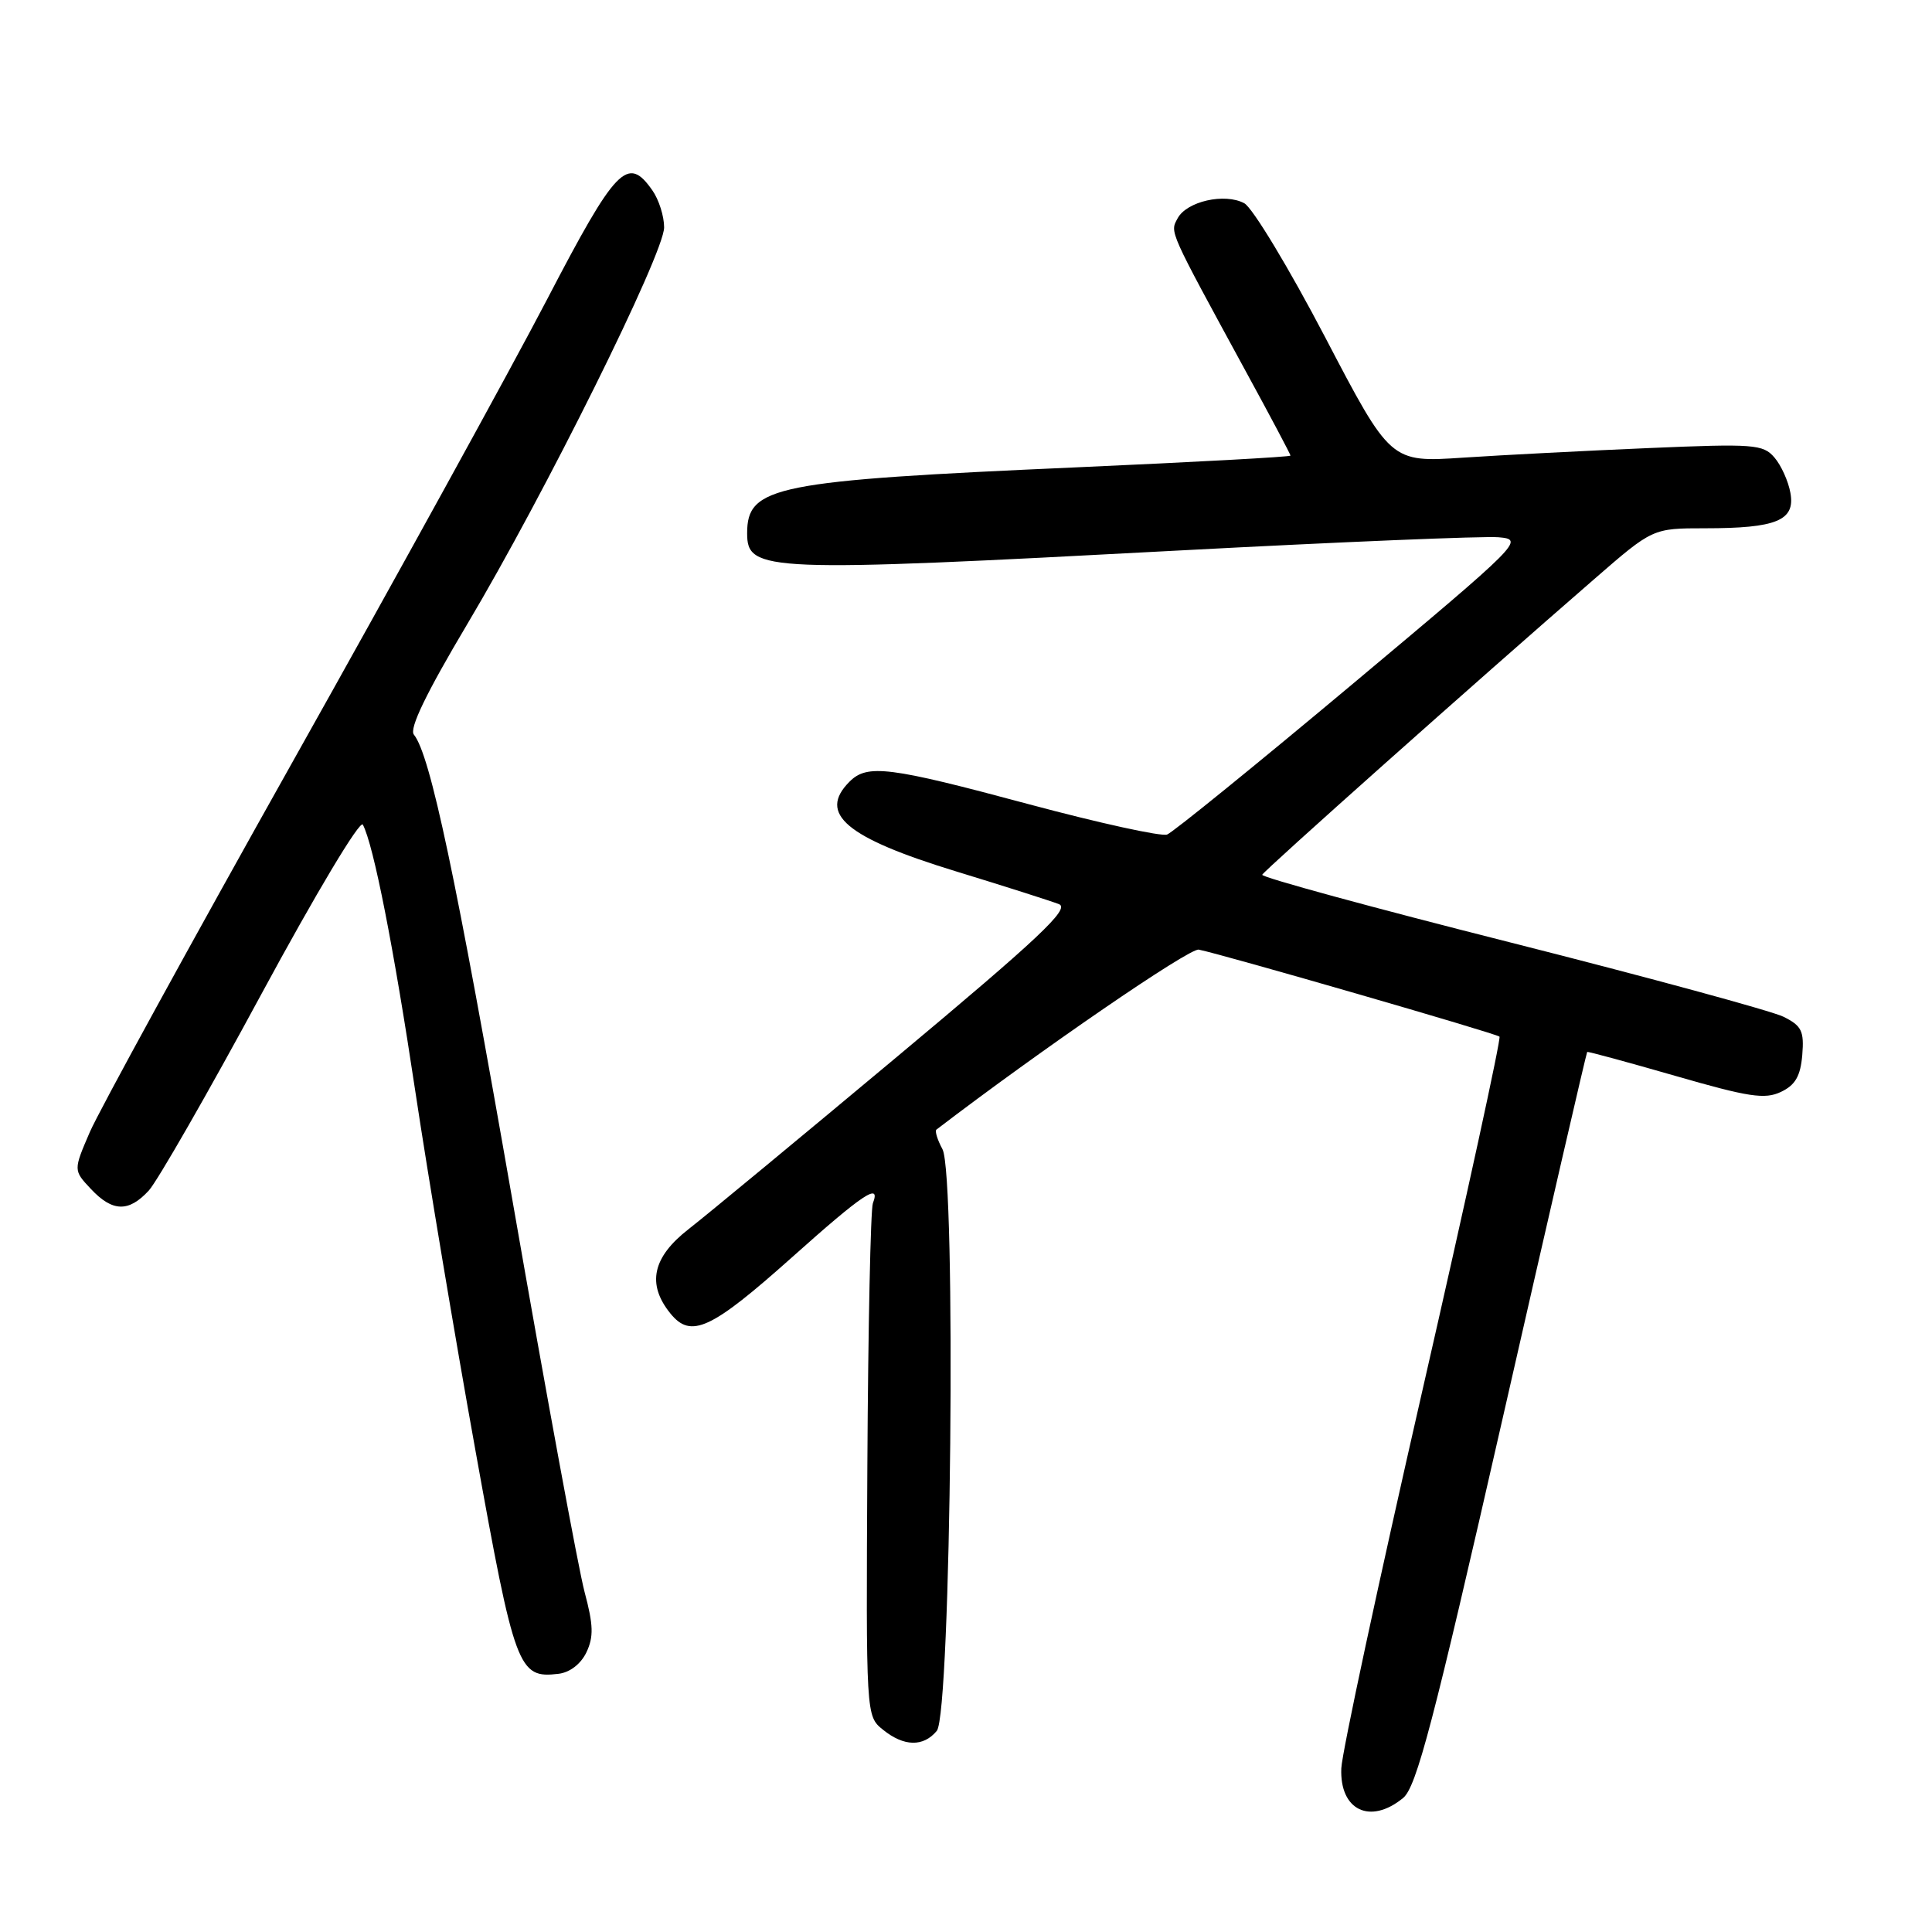 <?xml version="1.0" encoding="UTF-8" standalone="no"?>
<!DOCTYPE svg PUBLIC "-//W3C//DTD SVG 1.1//EN" "http://www.w3.org/Graphics/SVG/1.1/DTD/svg11.dtd" >
<svg xmlns="http://www.w3.org/2000/svg" xmlns:xlink="http://www.w3.org/1999/xlink" version="1.1" viewBox="0 0 256 256">
 <g >
 <path fill="currentColor"
d=" M 185.91 238.25 C 187.69 236.80 189.91 228.32 199.09 188.02 C 205.16 161.35 210.21 139.47 210.31 139.39 C 210.42 139.31 215.67 140.74 221.99 142.56 C 231.72 145.37 233.86 145.70 235.99 144.68 C 237.89 143.78 238.57 142.59 238.81 139.80 C 239.07 136.61 238.73 135.92 236.31 134.72 C 234.76 133.96 218.54 129.54 200.25 124.91 C 181.97 120.29 167.12 116.24 167.25 115.91 C 167.49 115.35 195.43 90.46 211.25 76.73 C 218.99 70.00 218.99 70.00 225.93 70.00 C 235.40 70.00 237.90 68.97 237.24 65.32 C 236.97 63.77 236.01 61.65 235.12 60.62 C 233.62 58.87 232.40 58.78 218.50 59.37 C 210.25 59.72 199.17 60.29 193.88 60.64 C 184.26 61.28 184.26 61.28 175.56 44.63 C 170.77 35.48 165.96 27.51 164.87 26.93 C 162.28 25.54 157.24 26.68 156.04 28.93 C 155.02 30.84 154.76 30.25 165.12 49.29 C 168.36 55.22 171.00 60.21 171.00 60.37 C 171.00 60.54 158.29 61.23 142.75 61.92 C 102.61 63.69 99.00 64.41 99.00 70.66 C 99.00 75.78 101.28 75.87 156.29 72.94 C 177.62 71.81 196.65 71.02 198.57 71.19 C 202.01 71.49 201.70 71.81 179.05 90.78 C 166.39 101.38 155.41 110.29 154.65 110.58 C 153.89 110.87 145.64 109.06 136.31 106.56 C 117.79 101.58 114.92 101.22 112.57 103.57 C 108.32 107.82 112.10 111.00 126.67 115.46 C 133.18 117.45 139.32 119.41 140.33 119.81 C 141.81 120.41 137.67 124.31 118.83 140.05 C 106.00 150.77 93.59 161.04 91.25 162.86 C 86.45 166.59 85.68 170.15 88.83 174.04 C 91.56 177.41 94.20 176.19 105.00 166.55 C 114.34 158.20 116.75 156.59 115.66 159.44 C 115.36 160.23 115.03 175.84 114.93 194.13 C 114.75 227.38 114.75 227.38 116.99 229.19 C 119.77 231.44 122.34 231.50 124.13 229.35 C 126.03 227.05 126.73 155.73 124.88 152.27 C 124.21 151.03 123.85 149.86 124.08 149.68 C 137.79 139.19 157.61 125.59 158.84 125.83 C 162.05 126.47 198.29 136.95 198.69 137.36 C 198.92 137.59 194.33 158.64 188.50 184.14 C 182.67 209.64 177.82 232.21 177.73 234.31 C 177.50 239.87 181.55 241.82 185.91 238.25 Z  M 77.70 218.95 C 78.68 216.89 78.63 215.32 77.46 210.95 C 76.66 207.95 72.39 184.80 67.98 159.50 C 60.39 116.02 57.01 100.01 54.84 97.34 C 54.20 96.55 56.48 91.84 61.88 82.76 C 72.19 65.45 88.00 33.59 88.00 30.13 C 88.00 28.65 87.30 26.44 86.44 25.22 C 83.16 20.53 81.63 22.12 72.45 39.75 C 67.65 48.96 52.55 76.40 38.90 100.72 C 25.25 125.05 13.10 147.23 11.90 150.01 C 9.72 155.07 9.72 155.07 12.04 157.54 C 14.91 160.60 17.05 160.65 19.72 157.75 C 20.85 156.51 27.56 144.82 34.61 131.77 C 41.86 118.36 47.72 108.57 48.08 109.27 C 49.50 111.96 52.16 125.48 55.04 144.67 C 56.71 155.76 60.28 177.12 62.99 192.15 C 68.22 221.21 68.67 222.42 73.99 221.79 C 75.50 221.62 76.96 220.49 77.70 218.95 Z "/>
</g>
</svg>